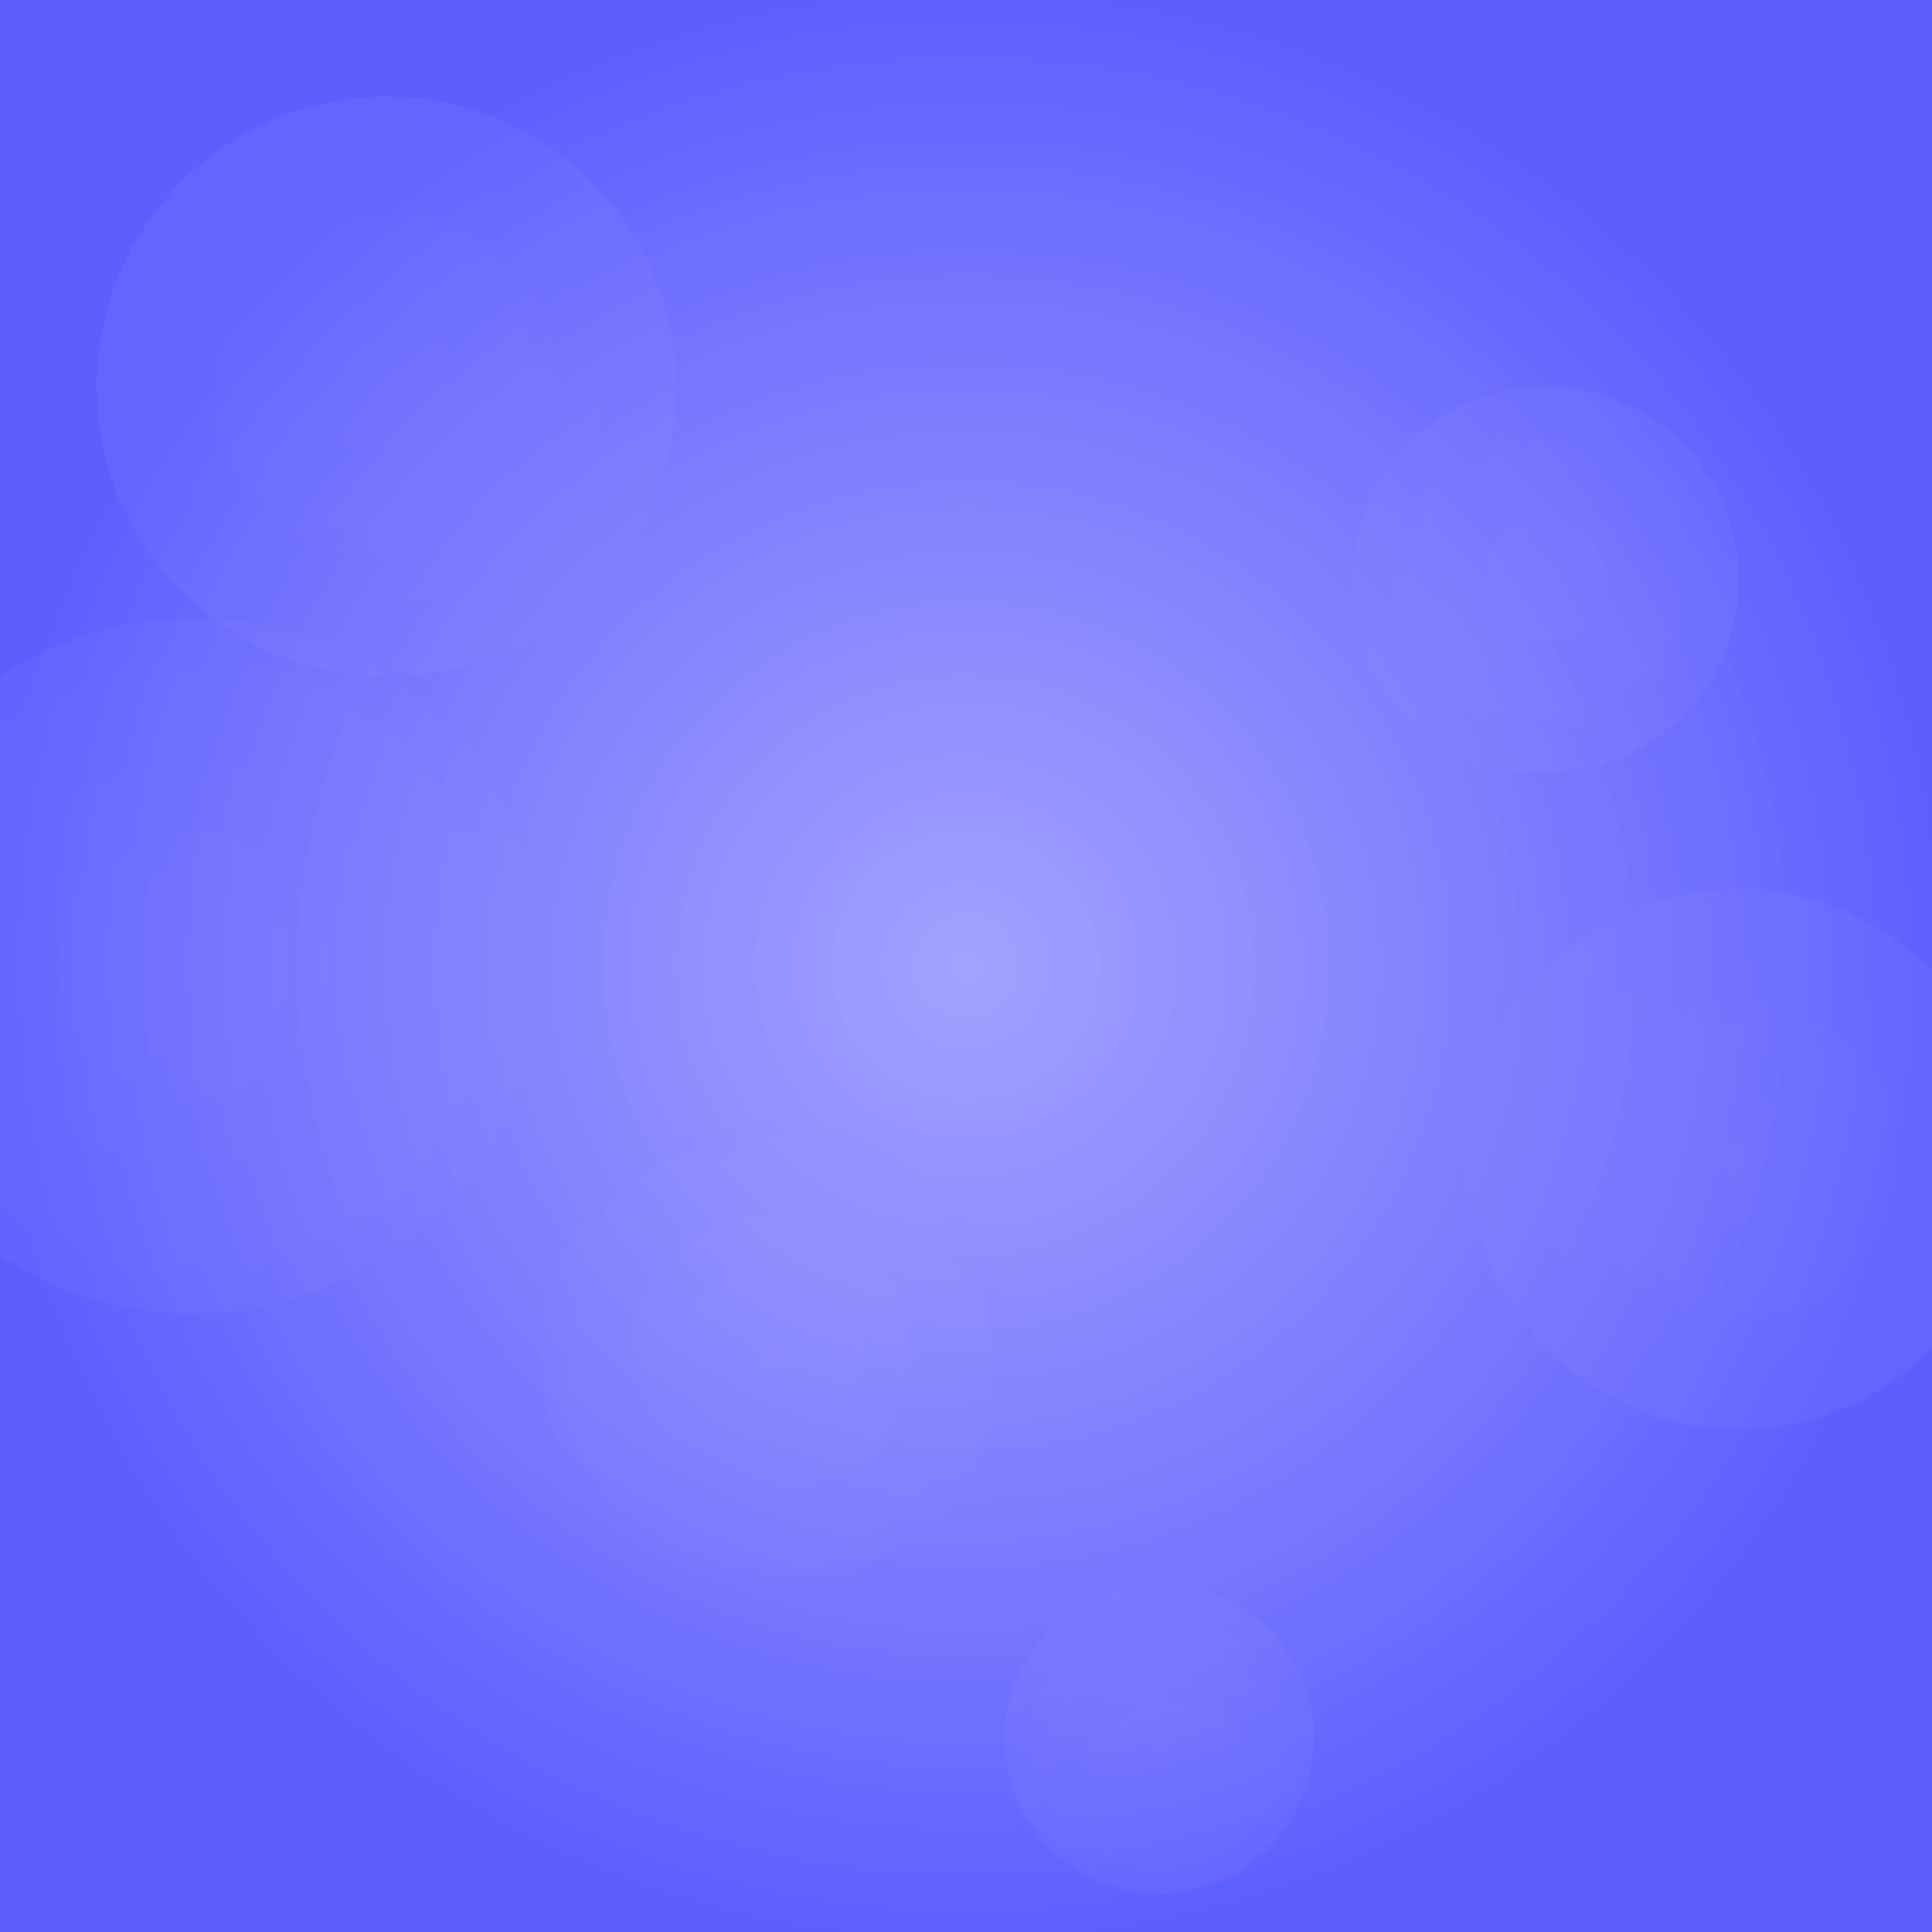 <svg width="100%" height="100%" viewBox="0 0 100 100" xmlns="http://www.w3.org/2000/svg">
  <defs>
    <radialGradient id="grad1" cx="50%" cy="50%" r="50%" fx="50%" fy="50%">
      <stop offset="0%" stop-color="#8a8aff" stop-opacity="0.8" />
      <stop offset="100%" stop-color="#4d4dff" stop-opacity="0.9" />
    </radialGradient>
    <radialGradient id="grad2" cx="50%" cy="50%" r="50%" fx="50%" fy="50%">
      <stop offset="0%" stop-color="#b3b3ff" stop-opacity="0.7" />
      <stop offset="100%" stop-color="#8a8aff" stop-opacity="0.8" />
    </radialGradient>
  </defs>
  <rect x="0" y="0" width="100" height="100" fill="url(#grad1)" />
  <circle cx="20" cy="20" r="15" fill="url(#grad2)" opacity="0.15">
    <animate attributeName="opacity" from="0.15" to="0.3" dur="4s" begin="0s" repeatCount="indefinite" calcMode="spline" keyTimes="0;0.5;1" keySplines="0.42 0 0.58 1; 0.42 0 0.58 1" />
    <animate attributeName="cx" from="20" to="25" dur="6s" begin="0s" repeatCount="indefinite" calcMode="spline" keyTimes="0;0.5;1" keySplines="0.42 0 0.58 1; 0.42 0 0.58 1" />
    <animate attributeName="cy" from="20" to="15" dur="5s" begin="0s" repeatCount="indefinite" calcMode="spline" keyTimes="0;0.5;1" keySplines="0.42 0 0.58 1; 0.42 0 0.58 1" />
  </circle>
  <circle cx="80" cy="30" r="10" fill="url(#grad2)" opacity="0.17">
    <animate attributeName="opacity" from="0.17" to="0.32" dur="5s" begin="0s" repeatCount="indefinite" calcMode="spline" keyTimes="0;0.5;1" keySplines="0.42 0 0.58 1; 0.42 0 0.58 1" />
    <animate attributeName="cy" from="30" to="35" dur="7s" begin="0s" repeatCount="indefinite" calcMode="spline" keyTimes="0;0.5;1" keySplines="0.42 0 0.58 1; 0.42 0 0.58 1" />
    <animate attributeName="cx" from="80" to="75" dur="6s" begin="0s" repeatCount="indefinite" calcMode="spline" keyTimes="0;0.5;1" keySplines="0.42 0 0.58 1; 0.42 0 0.58 1" />
  </circle>
  <circle cx="40" cy="70" r="12" fill="url(#grad2)" opacity="0.16">
    <animate attributeName="opacity" from="0.16" to="0.31" dur="4.5s" begin="0s" repeatCount="indefinite" calcMode="spline" keyTimes="0;0.5;1" keySplines="0.42 0 0.58 1; 0.42 0 0.58 1" />
    <animate attributeName="cx" from="40" to="45" dur="6.5s" begin="0s" repeatCount="indefinite" calcMode="spline" keyTimes="0;0.5;1" keySplines="0.42 0 0.58 1; 0.42 0 0.58 1" />
    <animate attributeName="cy" from="70" to="65" dur="5.5s" begin="0s" repeatCount="indefinite" calcMode="spline" keyTimes="0;0.5;1" keySplines="0.42 0 0.58 1; 0.42 0 0.58 1" />
  </circle>
  <circle cx="60" cy="90" r="8" fill="url(#grad2)" opacity="0.18">
    <animate attributeName="opacity" from="0.18" to="0.33" dur="5.5s" begin="0s" repeatCount="indefinite" calcMode="spline" keyTimes="0;0.5;1" keySplines="0.42 0 0.58 1; 0.42 0 0.58 1" />
    <animate attributeName="cy" from="90" to="85" dur="7.5s" begin="0s" repeatCount="indefinite" calcMode="spline" keyTimes="0;0.5;1" keySplines="0.42 0 0.58 1; 0.42 0 0.58 1" />
    <animate attributeName="cx" from="60" to="55" dur="6.5s" begin="0s" repeatCount="indefinite" calcMode="spline" keyTimes="0;0.5;1" keySplines="0.42 0 0.58 1; 0.42 0 0.58 1" />
  </circle>
  <circle cx="10" cy="50" r="18" fill="url(#grad2)" opacity="0.14">
    <animate attributeName="opacity" from="0.14" to="0.29" dur="6s" begin="0s" repeatCount="indefinite" calcMode="spline" keyTimes="0;0.5;1" keySplines="0.42 0 0.58 1; 0.42 0 0.58 1" />
    <animate attributeName="cx" from="10" to="15" dur="8s" begin="0s" repeatCount="indefinite" calcMode="spline" keyTimes="0;0.5;1" keySplines="0.42 0 0.58 1; 0.42 0 0.58 1" />
    <animate attributeName="cy" from="50" to="45" dur="7s" begin="0s" repeatCount="indefinite" calcMode="spline" keyTimes="0;0.5;1" keySplines="0.42 0 0.58 1; 0.42 0 0.58 1" />
  </circle>
  <circle cx="90" cy="60" r="14" fill="url(#grad2)" opacity="0.15">
    <animate attributeName="opacity" from="0.15" to="0.3" dur="4s" begin="0s" repeatCount="indefinite" calcMode="spline" keyTimes="0;0.5;1" keySplines="0.42 0 0.58 1; 0.42 0 0.58 1" />
    <animate attributeName="cy" from="60" to="65" dur="6s" begin="0s" repeatCount="indefinite" calcMode="spline" keyTimes="0;0.5;1" keySplines="0.42 0 0.58 1; 0.42 0 0.58 1" />
    <animate attributeName="cx" from="90" to="85" dur="5s" begin="0s" repeatCount="indefinite" calcMode="spline" keyTimes="0;0.5;1" keySplines="0.42 0 0.58 1; 0.42 0 0.58 1" />
  </circle>
</svg>